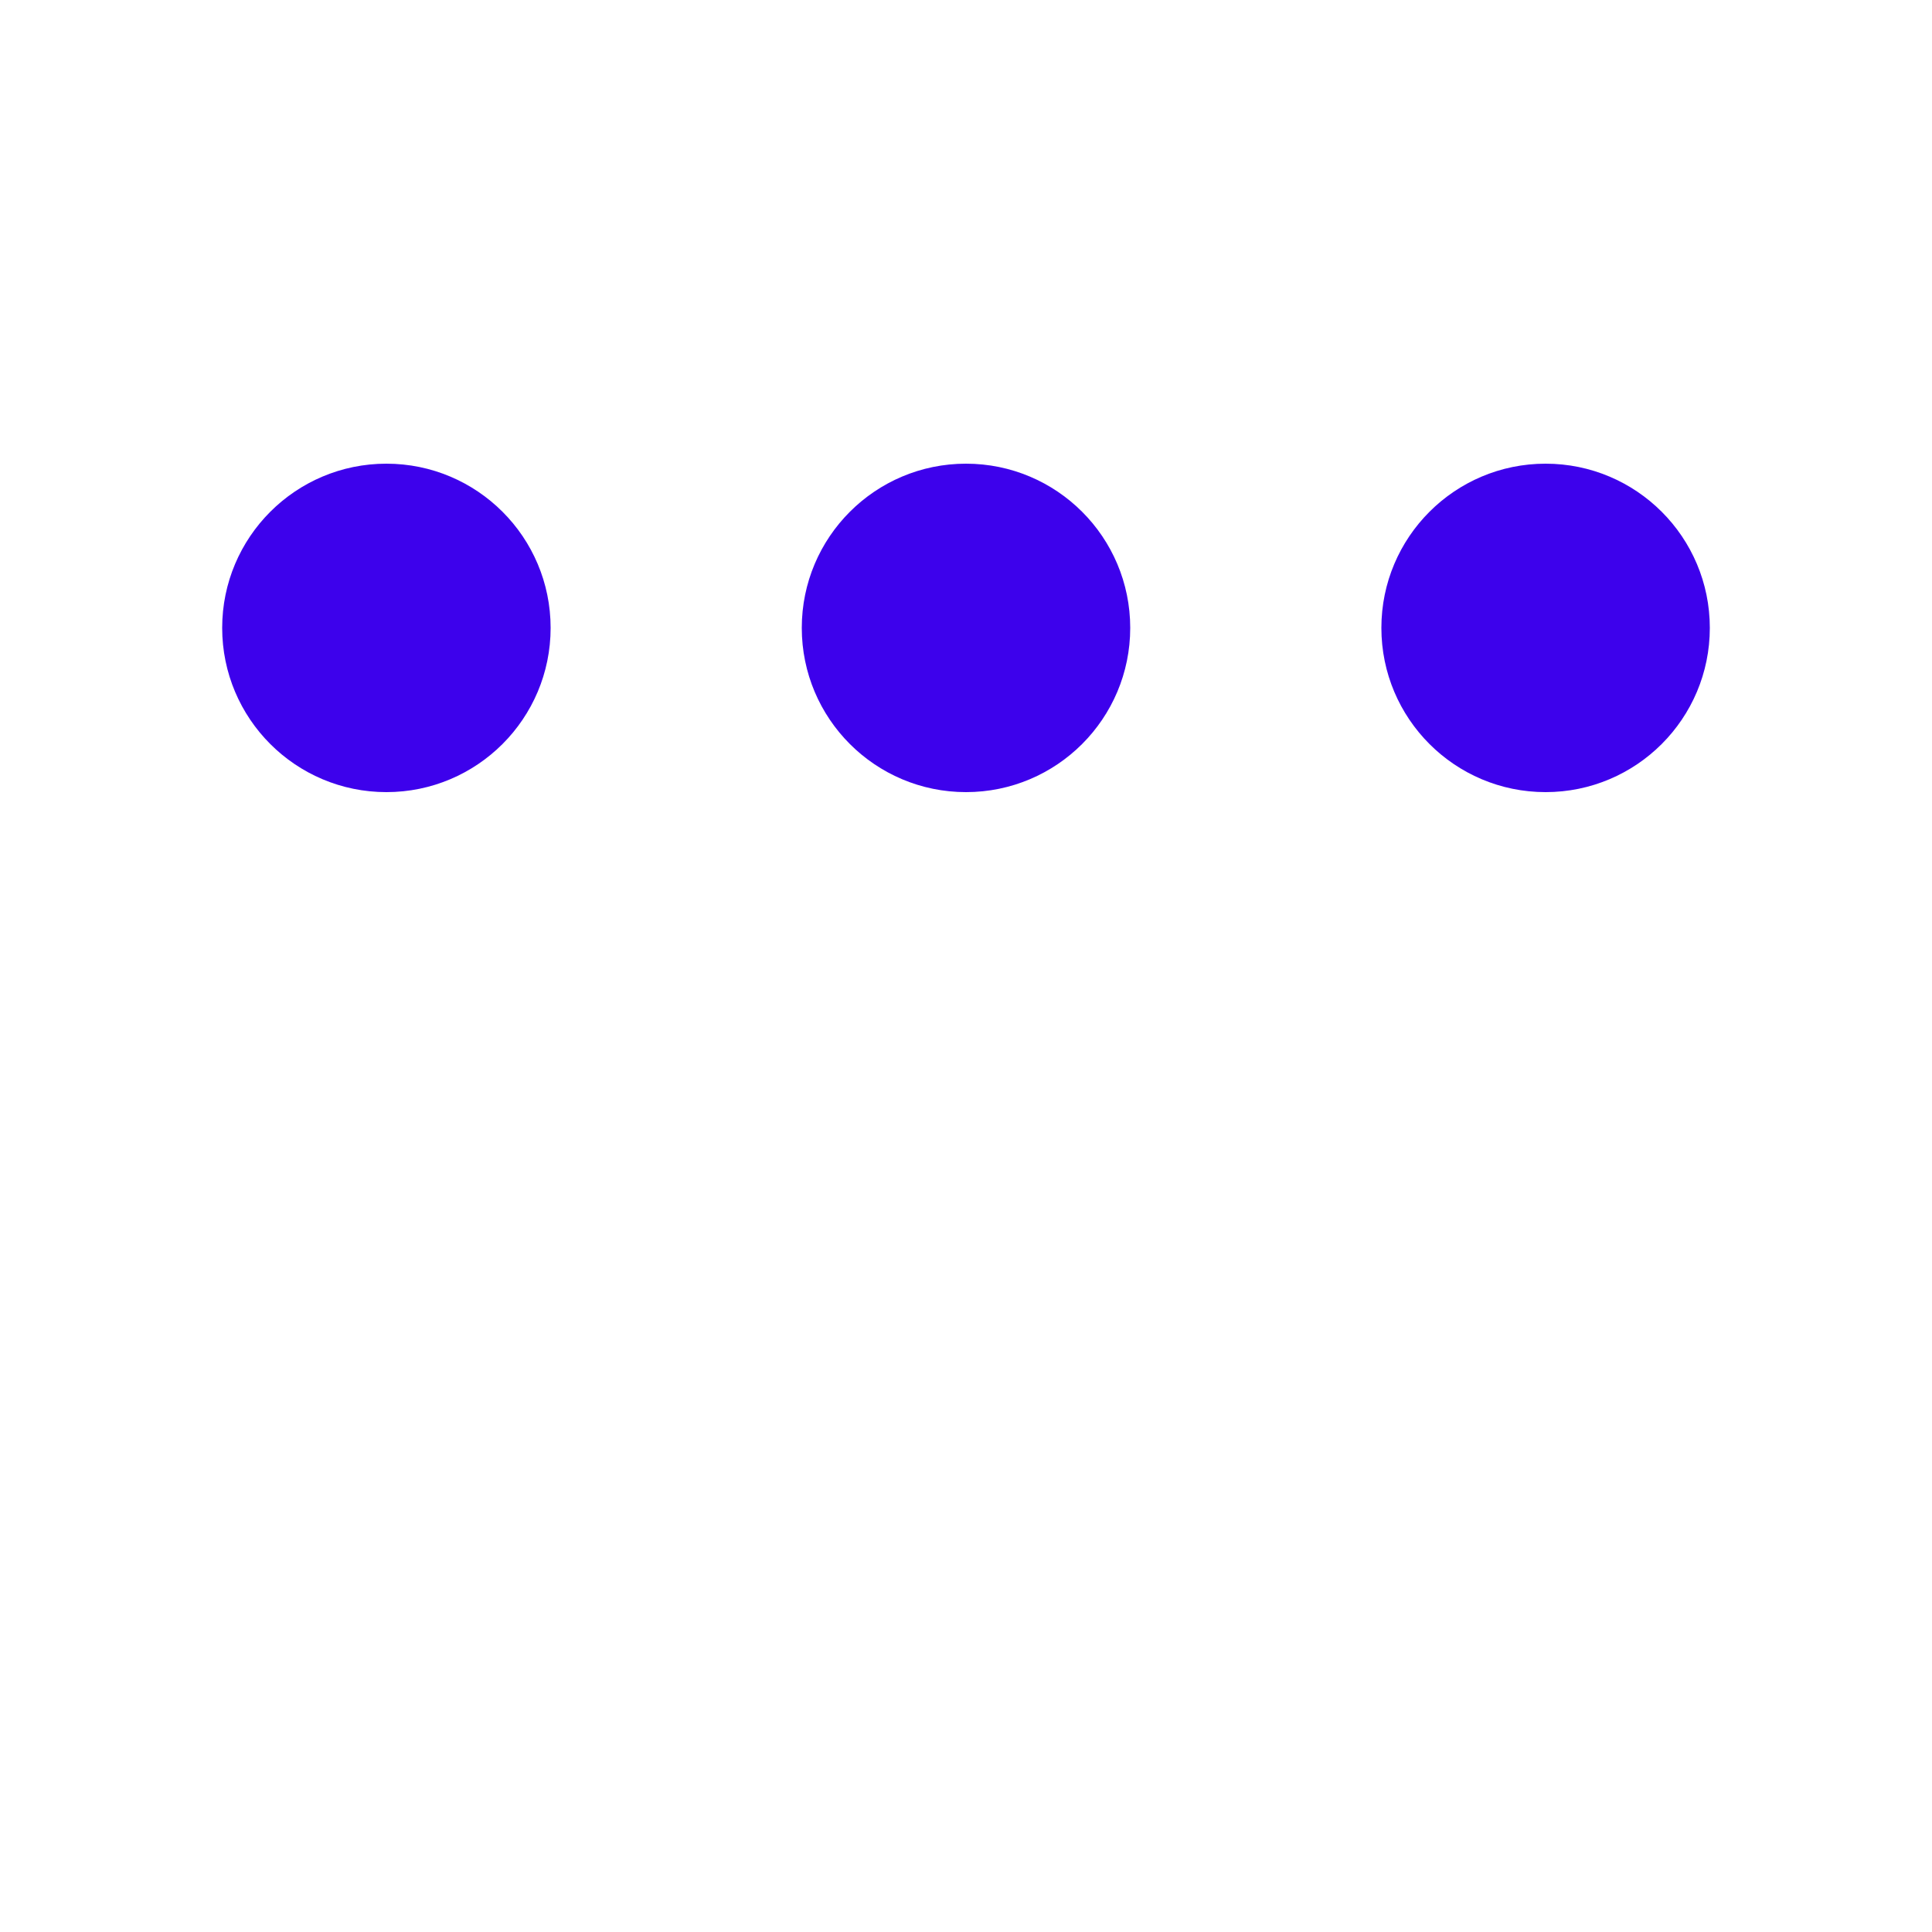 ﻿<svg xmlns='http://www.w3.org/2000/svg' viewBox='0 0 200 200'><circle fill='#3D01EC' stroke='#3D01EC' stroke-width='4' r='15' cx='40' cy='65'><animate attributeName='cy' calcMode='spline' dur='1.7' values='65;135;65;' keySplines='.5 0 .5 1;.5 0 .5 1' repeatCount='indefinite' begin='-.4'></animate></circle><circle fill='#3D01EC' stroke='#3D01EC' stroke-width='4' r='15' cx='100' cy='65'><animate attributeName='cy' calcMode='spline' dur='1.7' values='65;135;65;' keySplines='.5 0 .5 1;.5 0 .5 1' repeatCount='indefinite' begin='-.2'></animate></circle><circle fill='#3D01EC' stroke='#3D01EC' stroke-width='4' r='15' cx='160' cy='65'><animate attributeName='cy' calcMode='spline' dur='1.7' values='65;135;65;' keySplines='.5 0 .5 1;.5 0 .5 1' repeatCount='indefinite' begin='0'></animate></circle></svg>